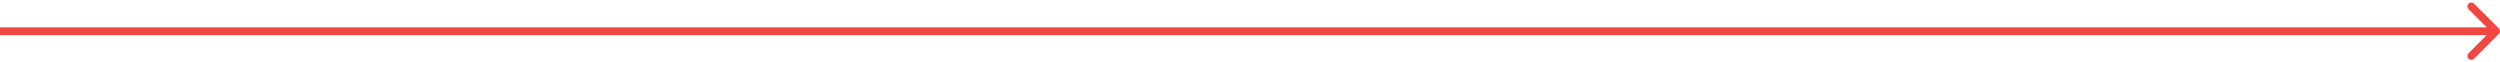 <svg width="641" height="16" viewBox="0 0 641 16" fill="none" xmlns="http://www.w3.org/2000/svg">
<path d="M640.708 8.707C641.098 8.317 641.098 7.683 640.708 7.293L634.344 0.929C633.953 0.538 633.32 0.538 632.93 0.929C632.539 1.319 632.539 1.953 632.93 2.343L638.587 8L632.93 13.657C632.539 14.047 632.539 14.681 632.93 15.071C633.32 15.462 633.953 15.462 634.344 15.071L640.708 8.707ZM0 9H640.001V7H0V9Z" fill="#F04841"/>
</svg>
